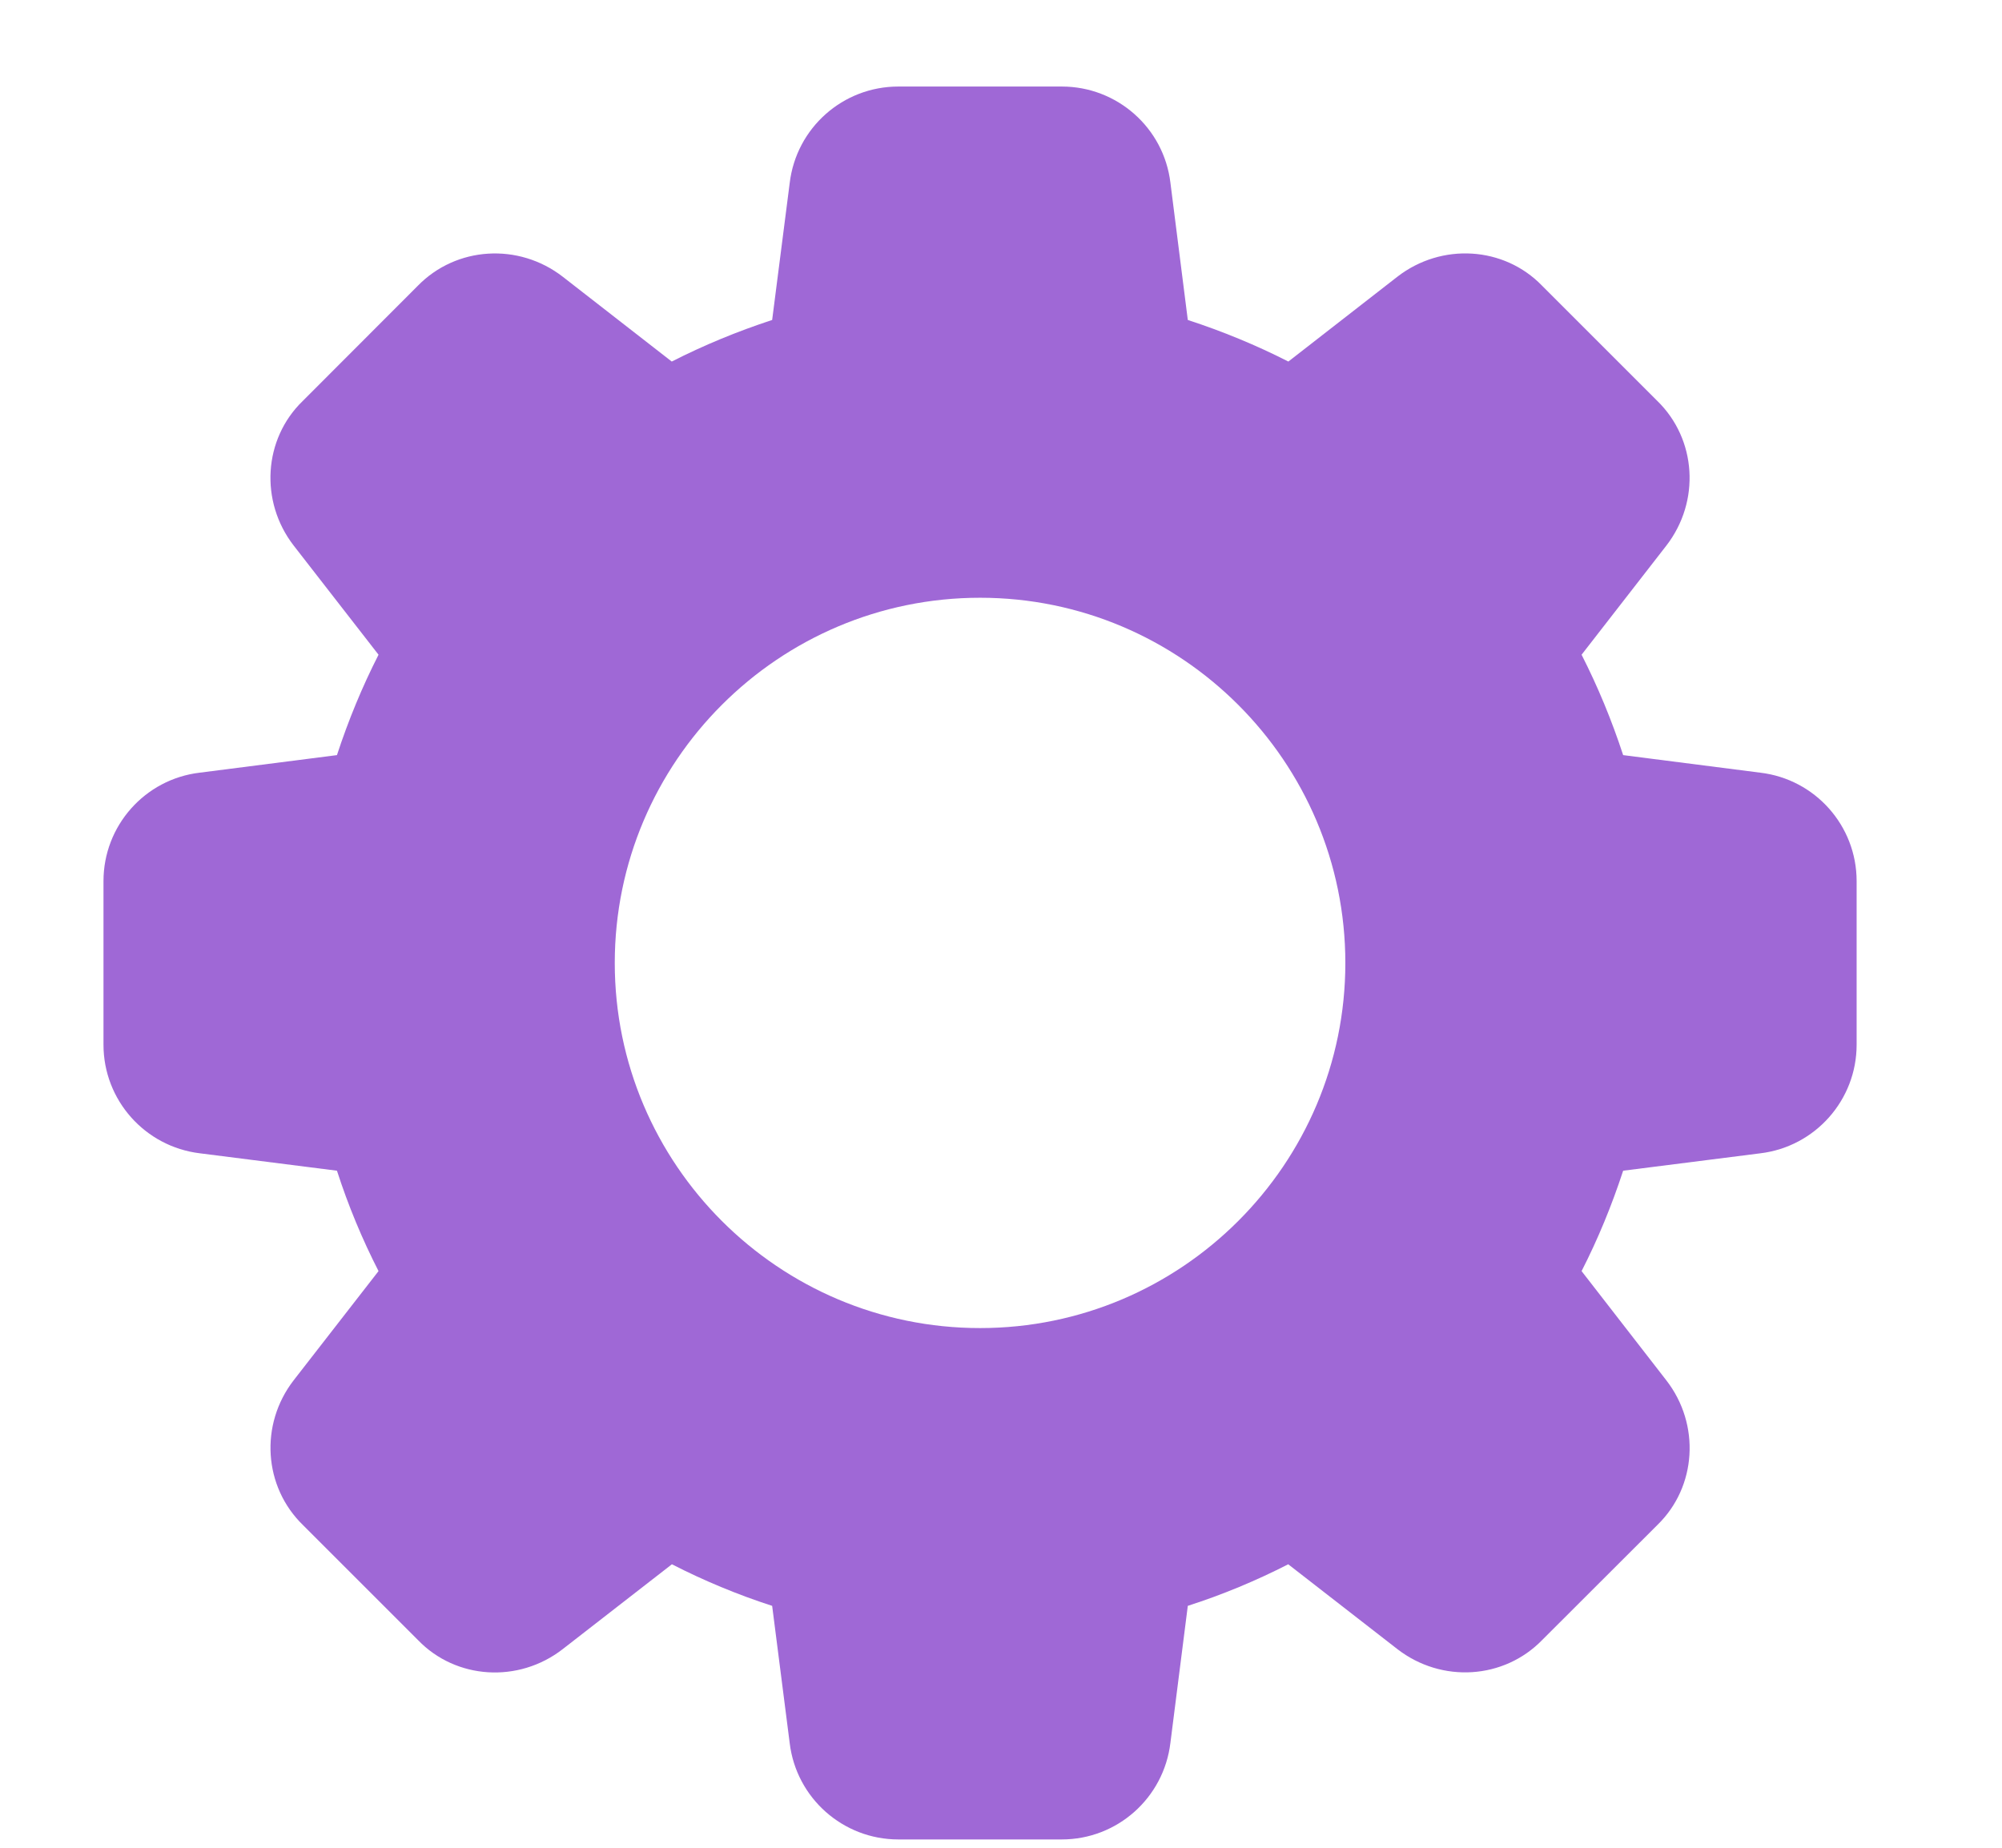 <svg width="13" height="12" viewBox="0 0 13 12" fill="none" xmlns="http://www.w3.org/2000/svg">
<g opacity="0.6" clip-path="url(#clip0_390:6972)">
<path d="M1.297 5.018L2.188 4.904C2.262 4.678 2.352 4.46 2.458 4.252L1.907 3.543C1.685 3.256 1.711 2.851 1.965 2.605L2.712 1.857C2.962 1.6 3.367 1.575 3.654 1.797L4.362 2.348C4.57 2.242 4.788 2.152 5.014 2.078L5.128 1.188C5.171 0.83 5.474 0.562 5.833 0.562H6.895C7.254 0.562 7.557 0.83 7.6 1.186L7.713 2.078C7.94 2.152 8.158 2.242 8.366 2.348L9.074 1.797C9.361 1.575 9.766 1.6 10.013 1.855L10.76 2.602C11.017 2.851 11.043 3.256 10.82 3.544L10.27 4.252C10.376 4.46 10.466 4.678 10.54 4.904L11.43 5.018C11.787 5.06 12.056 5.363 12.056 5.722V6.785C12.056 7.144 11.787 7.447 11.431 7.49L10.54 7.603C10.466 7.829 10.376 8.048 10.27 8.255L10.82 8.964C11.043 9.251 11.017 9.656 10.763 9.903L10.015 10.65C9.766 10.907 9.361 10.932 9.074 10.71L8.365 10.159C8.158 10.265 7.94 10.356 7.713 10.429L7.6 11.319C7.557 11.677 7.254 11.946 6.895 11.946H5.833C5.474 11.946 5.171 11.677 5.128 11.321L5.014 10.429C4.788 10.356 4.57 10.265 4.363 10.159L3.654 10.71C3.367 10.933 2.961 10.907 2.715 10.652L1.968 9.905C1.711 9.656 1.685 9.251 1.907 8.964L2.458 8.255C2.352 8.048 2.261 7.829 2.188 7.603L1.298 7.49C0.941 7.447 0.672 7.144 0.672 6.785V5.722C0.672 5.363 0.941 5.06 1.297 5.018ZM6.364 8.625C7.672 8.625 8.736 7.561 8.736 6.254C8.736 4.946 7.672 3.882 6.364 3.882C5.056 3.882 3.992 4.946 3.992 6.254C3.992 7.561 5.056 8.625 6.364 8.625Z" fill="#5F04BA"/>
</g>
<defs>
<clipPath id="clip0_390:6972">
<rect width="11.384" height="11.384" fill="white" transform="matrix(-1 0 0 1 12.056 0.562)"/>
</clipPath>
</defs>
</svg>
